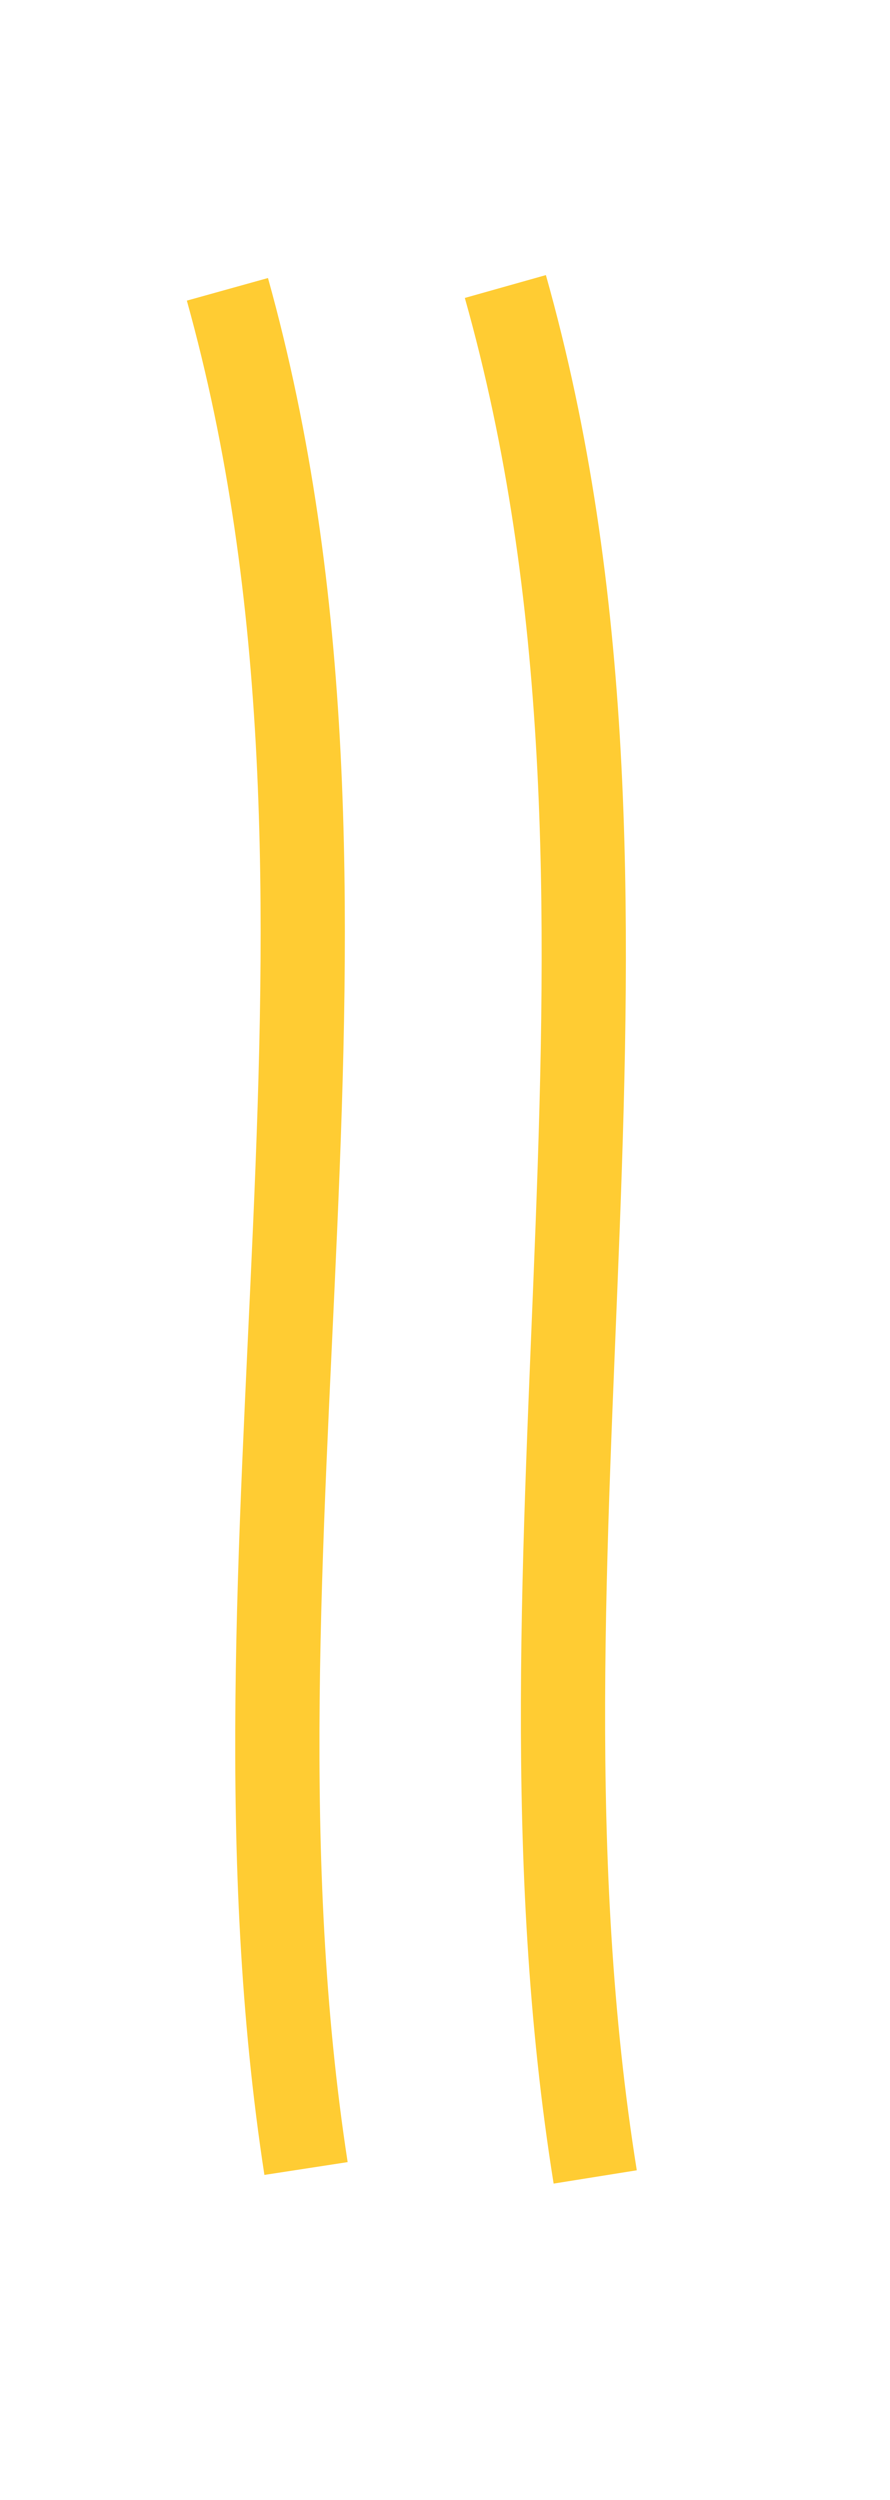 <?xml version="1.0" encoding="utf-8"?>
<!-- Generator: Adobe Illustrator 22.0.1, SVG Export Plug-In . SVG Version: 6.00 Build 0)  -->
<svg version="1.1" id="Ebene_1" xmlns="http://www.w3.org/2000/svg" xmlns:xlink="http://www.w3.org/1999/xlink" x="0px" y="0px"
	 viewBox="0 0 31.7 89" style="enable-background:new 0 0 31.7 89;" xml:space="preserve">
<style type="text/css">
	.st0{fill:none;stroke:#FFCC33;stroke-width:3;stroke-miterlimit:10;}
</style>
<g>
	<g>
		<path class="st0" d="M8.1,10.3c6.1,21.9-0.6,44.8,2.8,66.9"/>
	</g>
	<g>
		<path class="st0" d="M18,10.2c6.2,22-0.4,44.8,3.2,67.3"/>
	</g>
</g>
</svg>
